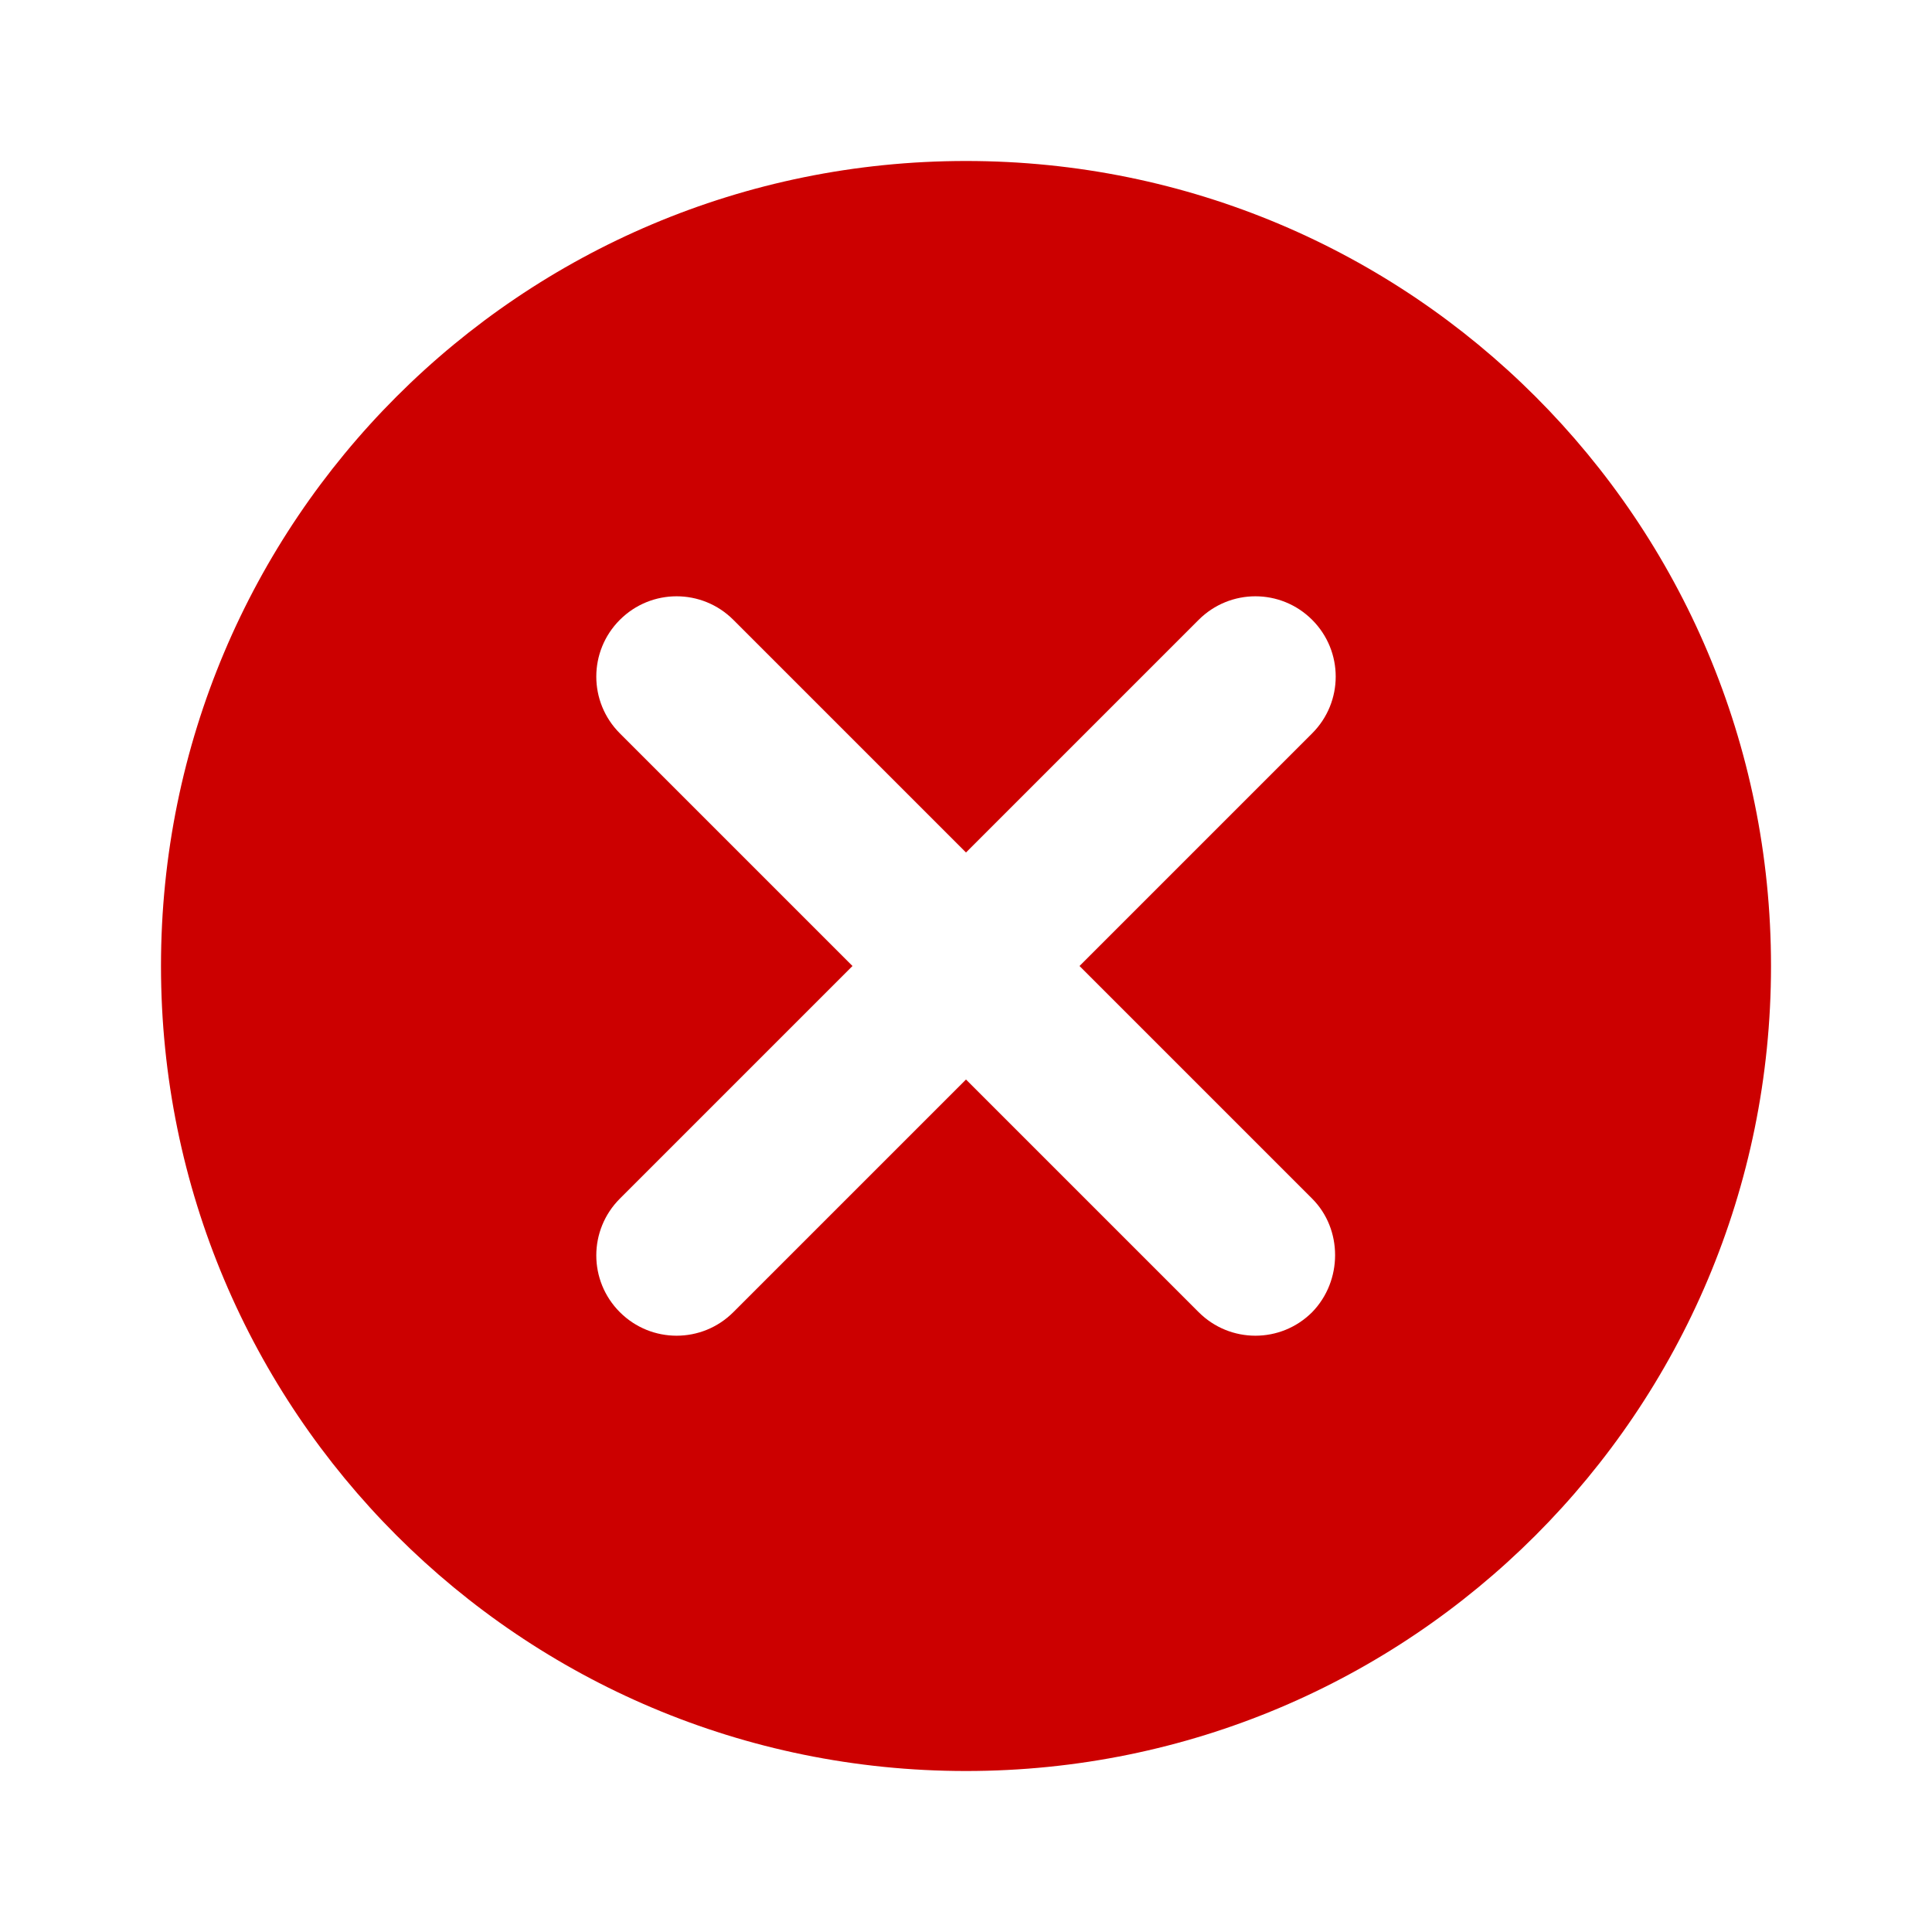 <?xml version="1.0" encoding="UTF-8"?><svg id="uuid-aed28367-874e-4266-8f24-8b57fc4f08b4" xmlns="http://www.w3.org/2000/svg" width="64" height="64" viewBox="0 0 64 64"><defs><style>.uuid-510c4f5f-5339-4f6f-8d0f-d0ea11c75d41{fill:none;}.uuid-510c4f5f-5339-4f6f-8d0f-d0ea11c75d41,.uuid-a32224b8-96b7-46ef-9ec9-73586a5235e2{stroke-width:0px;}.uuid-a32224b8-96b7-46ef-9ec9-73586a5235e2{fill:#c00;}</style></defs><path class="uuid-510c4f5f-5339-4f6f-8d0f-d0ea11c75d41" d="M0,0h64v64H0V0Z"/><path class="uuid-a32224b8-96b7-46ef-9ec9-73586a5235e2" d="M32,5.333c-14.747,0-26.667,11.92-26.667,26.667s11.92,26.667,26.667,26.667,26.667-11.92,26.667-26.667S46.747,5.333,32,5.333ZM43.467,43.467c-1.04,1.04-2.72,1.04-3.76,0l-7.707-7.707-7.707,7.707c-1.04,1.04-2.72,1.04-3.76,0-1.04-1.04-1.04-2.72,0-3.76l7.707-7.707-7.707-7.707c-1.04-1.04-1.04-2.72,0-3.76,1.04-1.04,2.72-1.04,3.76,0l7.707,7.707,7.707-7.707c1.04-1.04,2.72-1.04,3.76,0,1.04,1.04,1.04,2.72,0,3.76l-7.707,7.707,7.707,7.707c1.013,1.013,1.013,2.72,0,3.76Z"/></svg>
